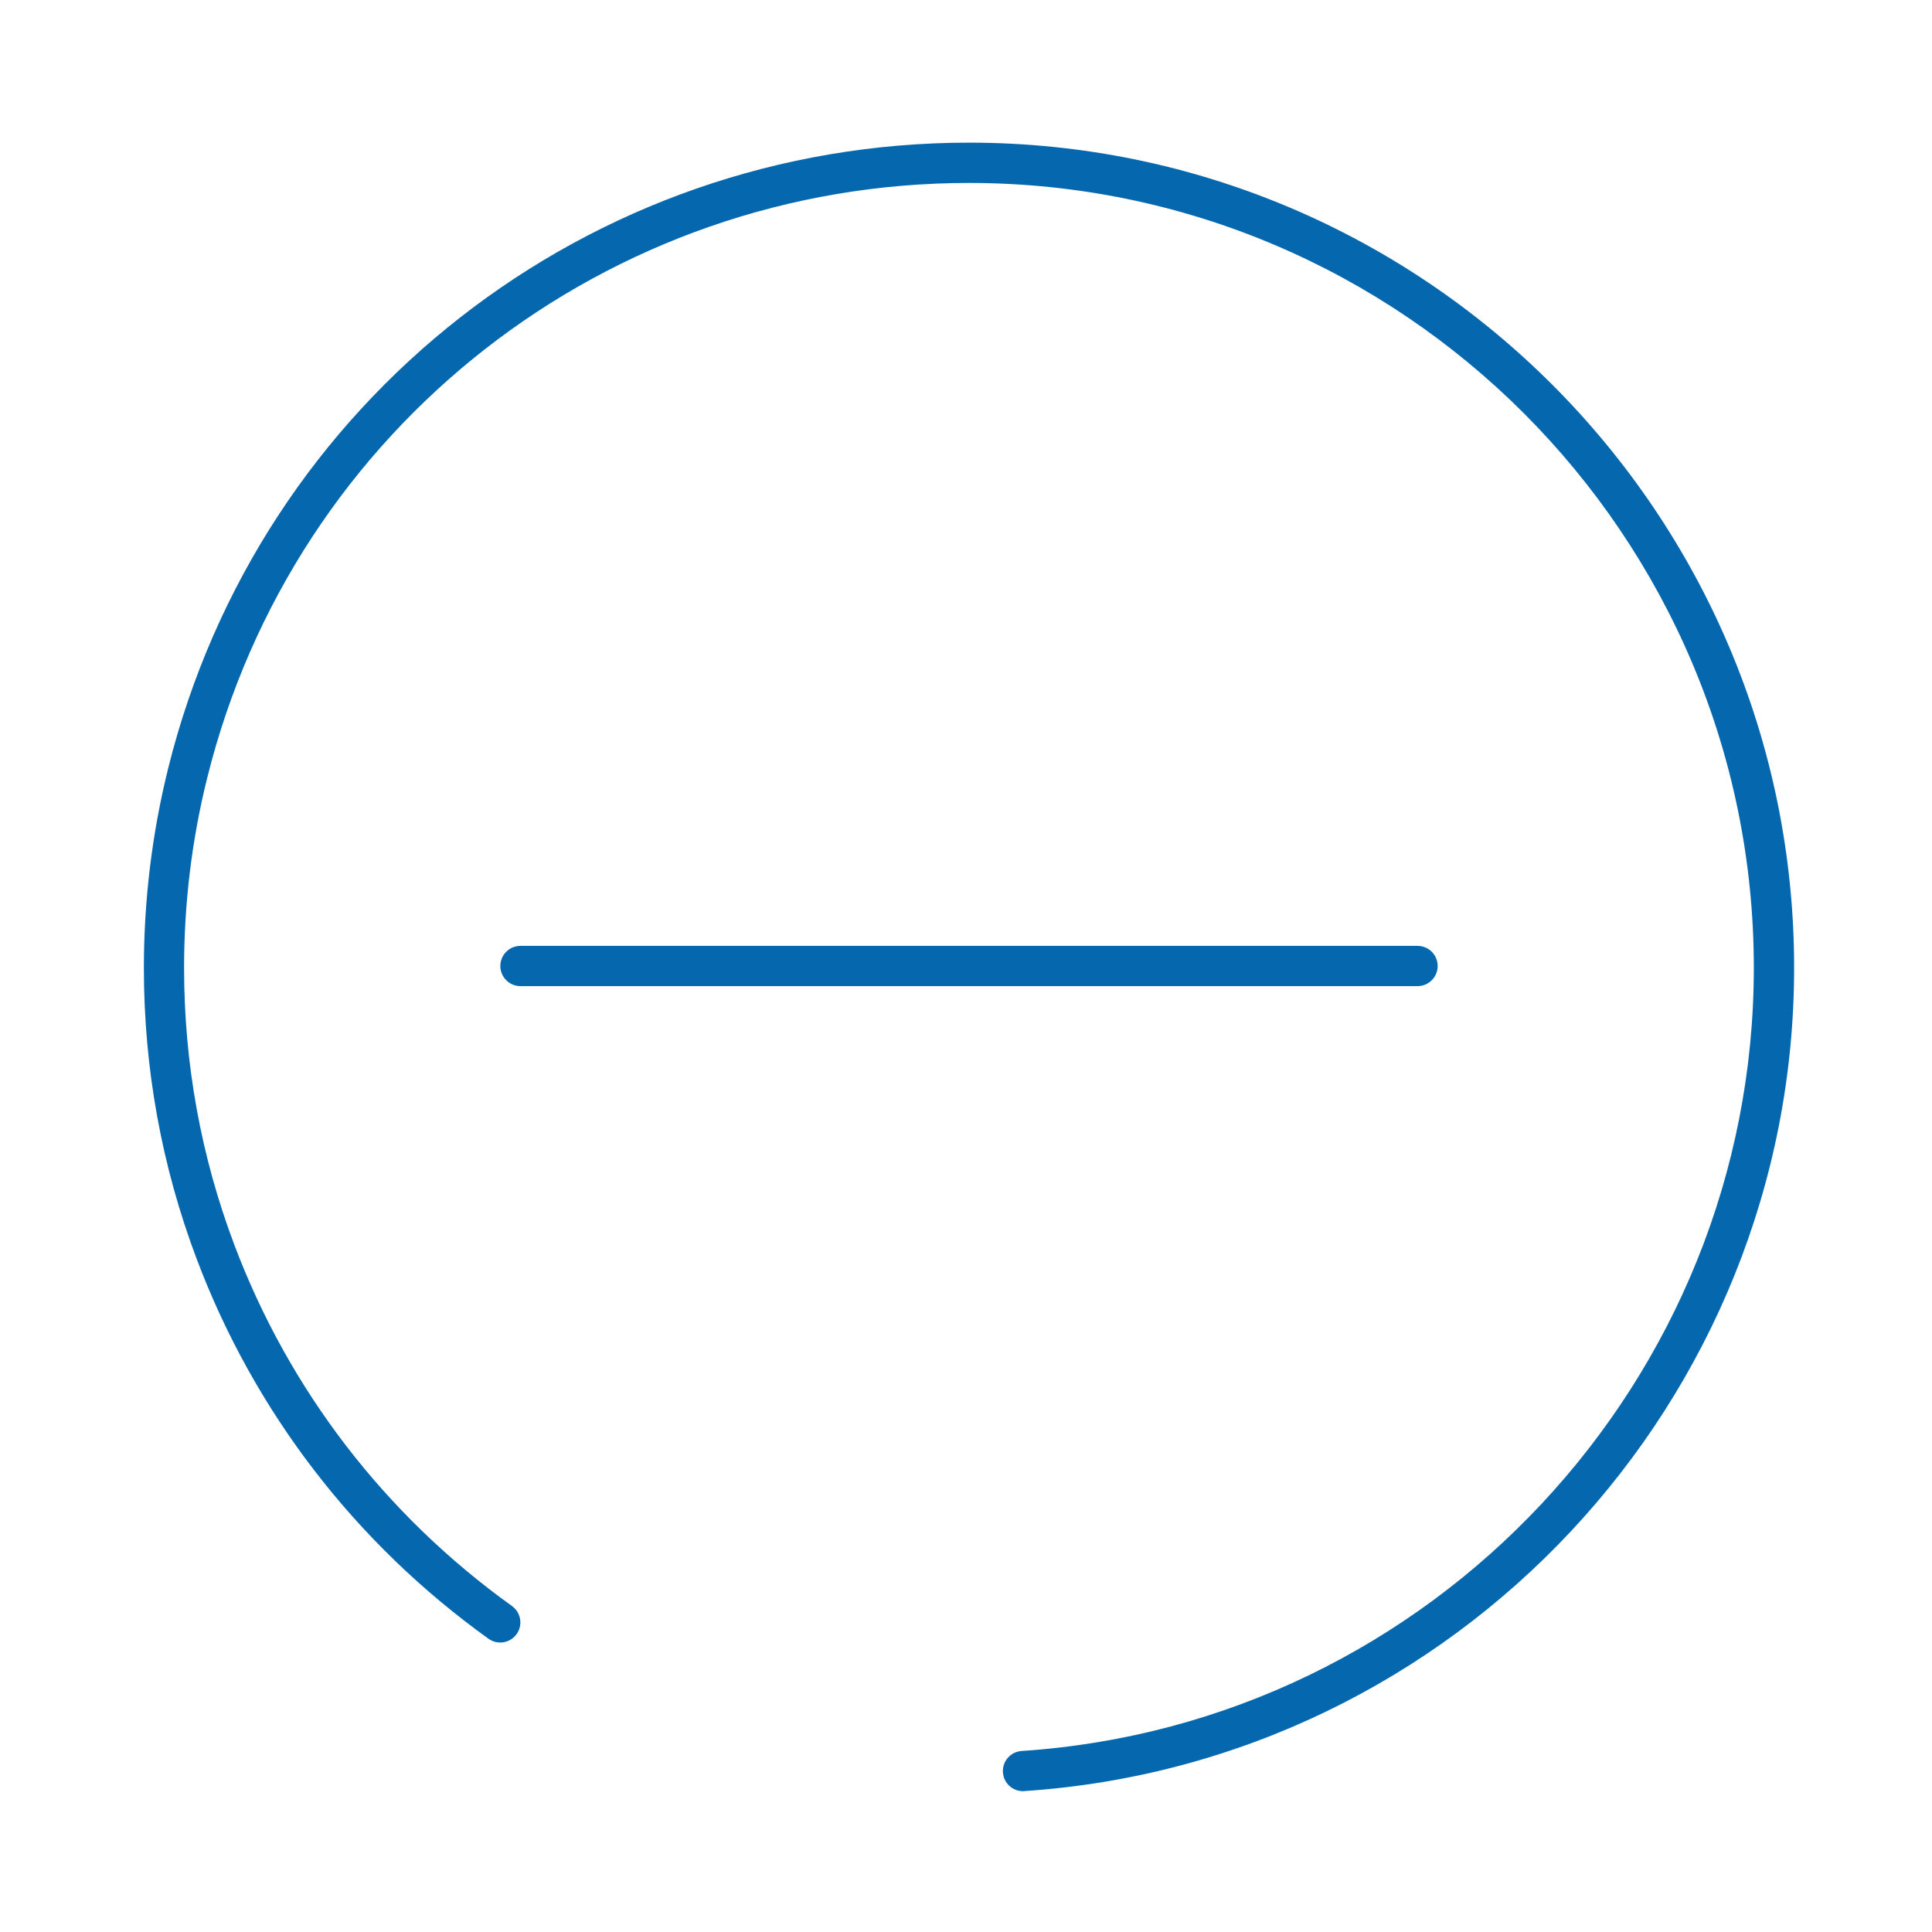 <svg xmlns="http://www.w3.org/2000/svg" viewBox="0 0 36 36" enable-background="new 0 0 36 36"><path d="M19.062 33.376c-.196 0-.361-.152-.374-.35-.014-.207.143-.385.349-.399 7.651-.507 13.643-6.917 13.643-14.593 0-8.064-6.561-14.625-14.625-14.625-6.74 0-12.577 4.562-14.196 11.094-.285 1.147-.429 2.336-.429 3.531 0 1.779.315 3.515.936 5.16 1.021 2.708 2.809 5.035 5.174 6.732.168.121.207.355.086.524-.121.168-.354.206-.523.086-2.485-1.783-4.365-4.231-5.438-7.077-.653-1.729-.984-3.554-.984-5.424 0-1.256.152-2.505.451-3.712 1.702-6.868 7.839-11.665 14.924-11.665 8.478 0 15.375 6.897 15.375 15.375 0 8.069-6.3 14.808-14.344 15.341l-.025.002zm7.727-15.376c0-.207-.168-.375-.375-.375h-16.716c-.207 0-.375.168-.375.375s.168.375.375.375h16.716c.207 0 .375-.168.375-.375z" fill="#0568ae"/></svg>